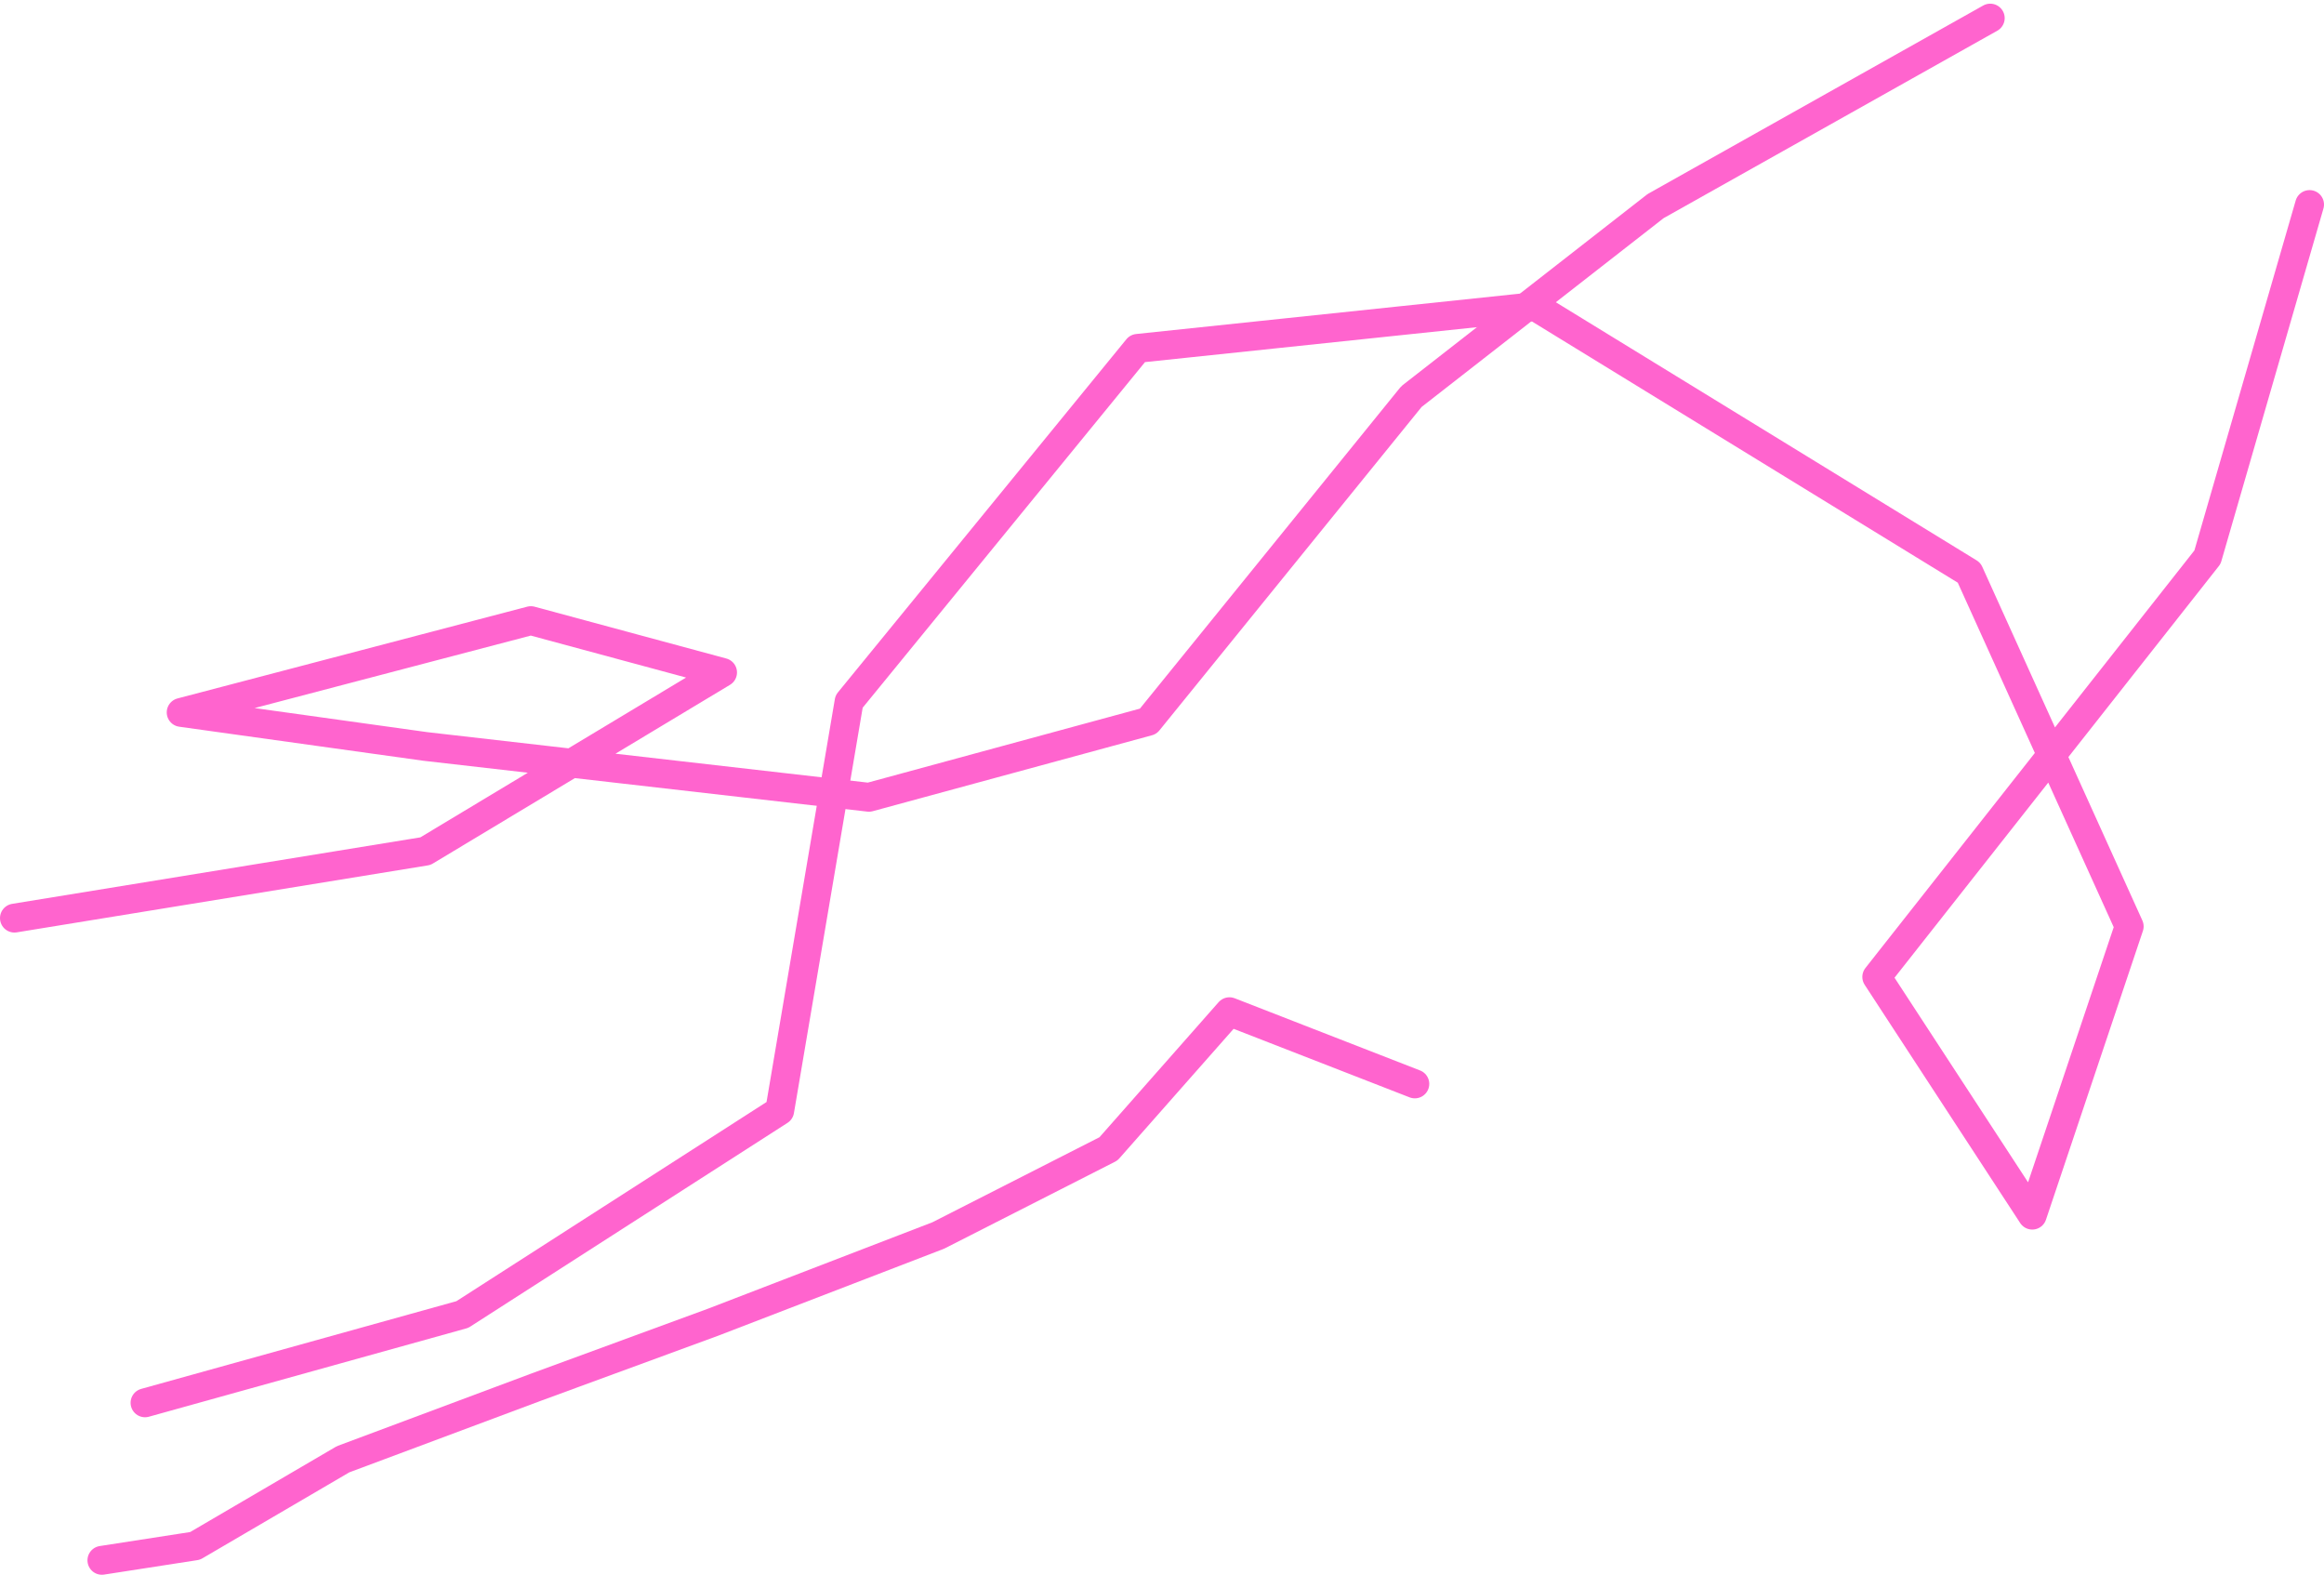 
<svg width="161px" height="110px" viewBox="0 0 161 110" version="1.1" xmlns="http://www.w3.org/2000/svg">
  <g id="Group" transform="translate(1, 1.255)" stroke="#FF64CE" stroke-width="2" stroke-linecap="round" stroke-linejoin="round" fill="none">
    <polyline points="9.047 95.913 31.031 89.797 53.015 75.681 57.822 47.338 77.808 22.876 105.356 19.978 135.413 38.413 146.505 62.913 139.79 82.913 129.017 66.413 151.928 37.338 159 12.913"></polyline>
    <polyline points="0 62.339 28.472 57.702 49.057 45.323 35.776 41.735 11.551 48.091 28.472 50.45 59.197 53.969 78.542 48.71 96.78 26.215 113.697 13.02 136.879 0"></polyline>
    <polyline points="6.059 106.823 12.515 105.823 22.768 99.823 36.155 94.823 48.416 90.323 64 84.323 75.791 78.323 84.173 68.823 97.015 73.823"></polyline>
  </g>
</svg>
